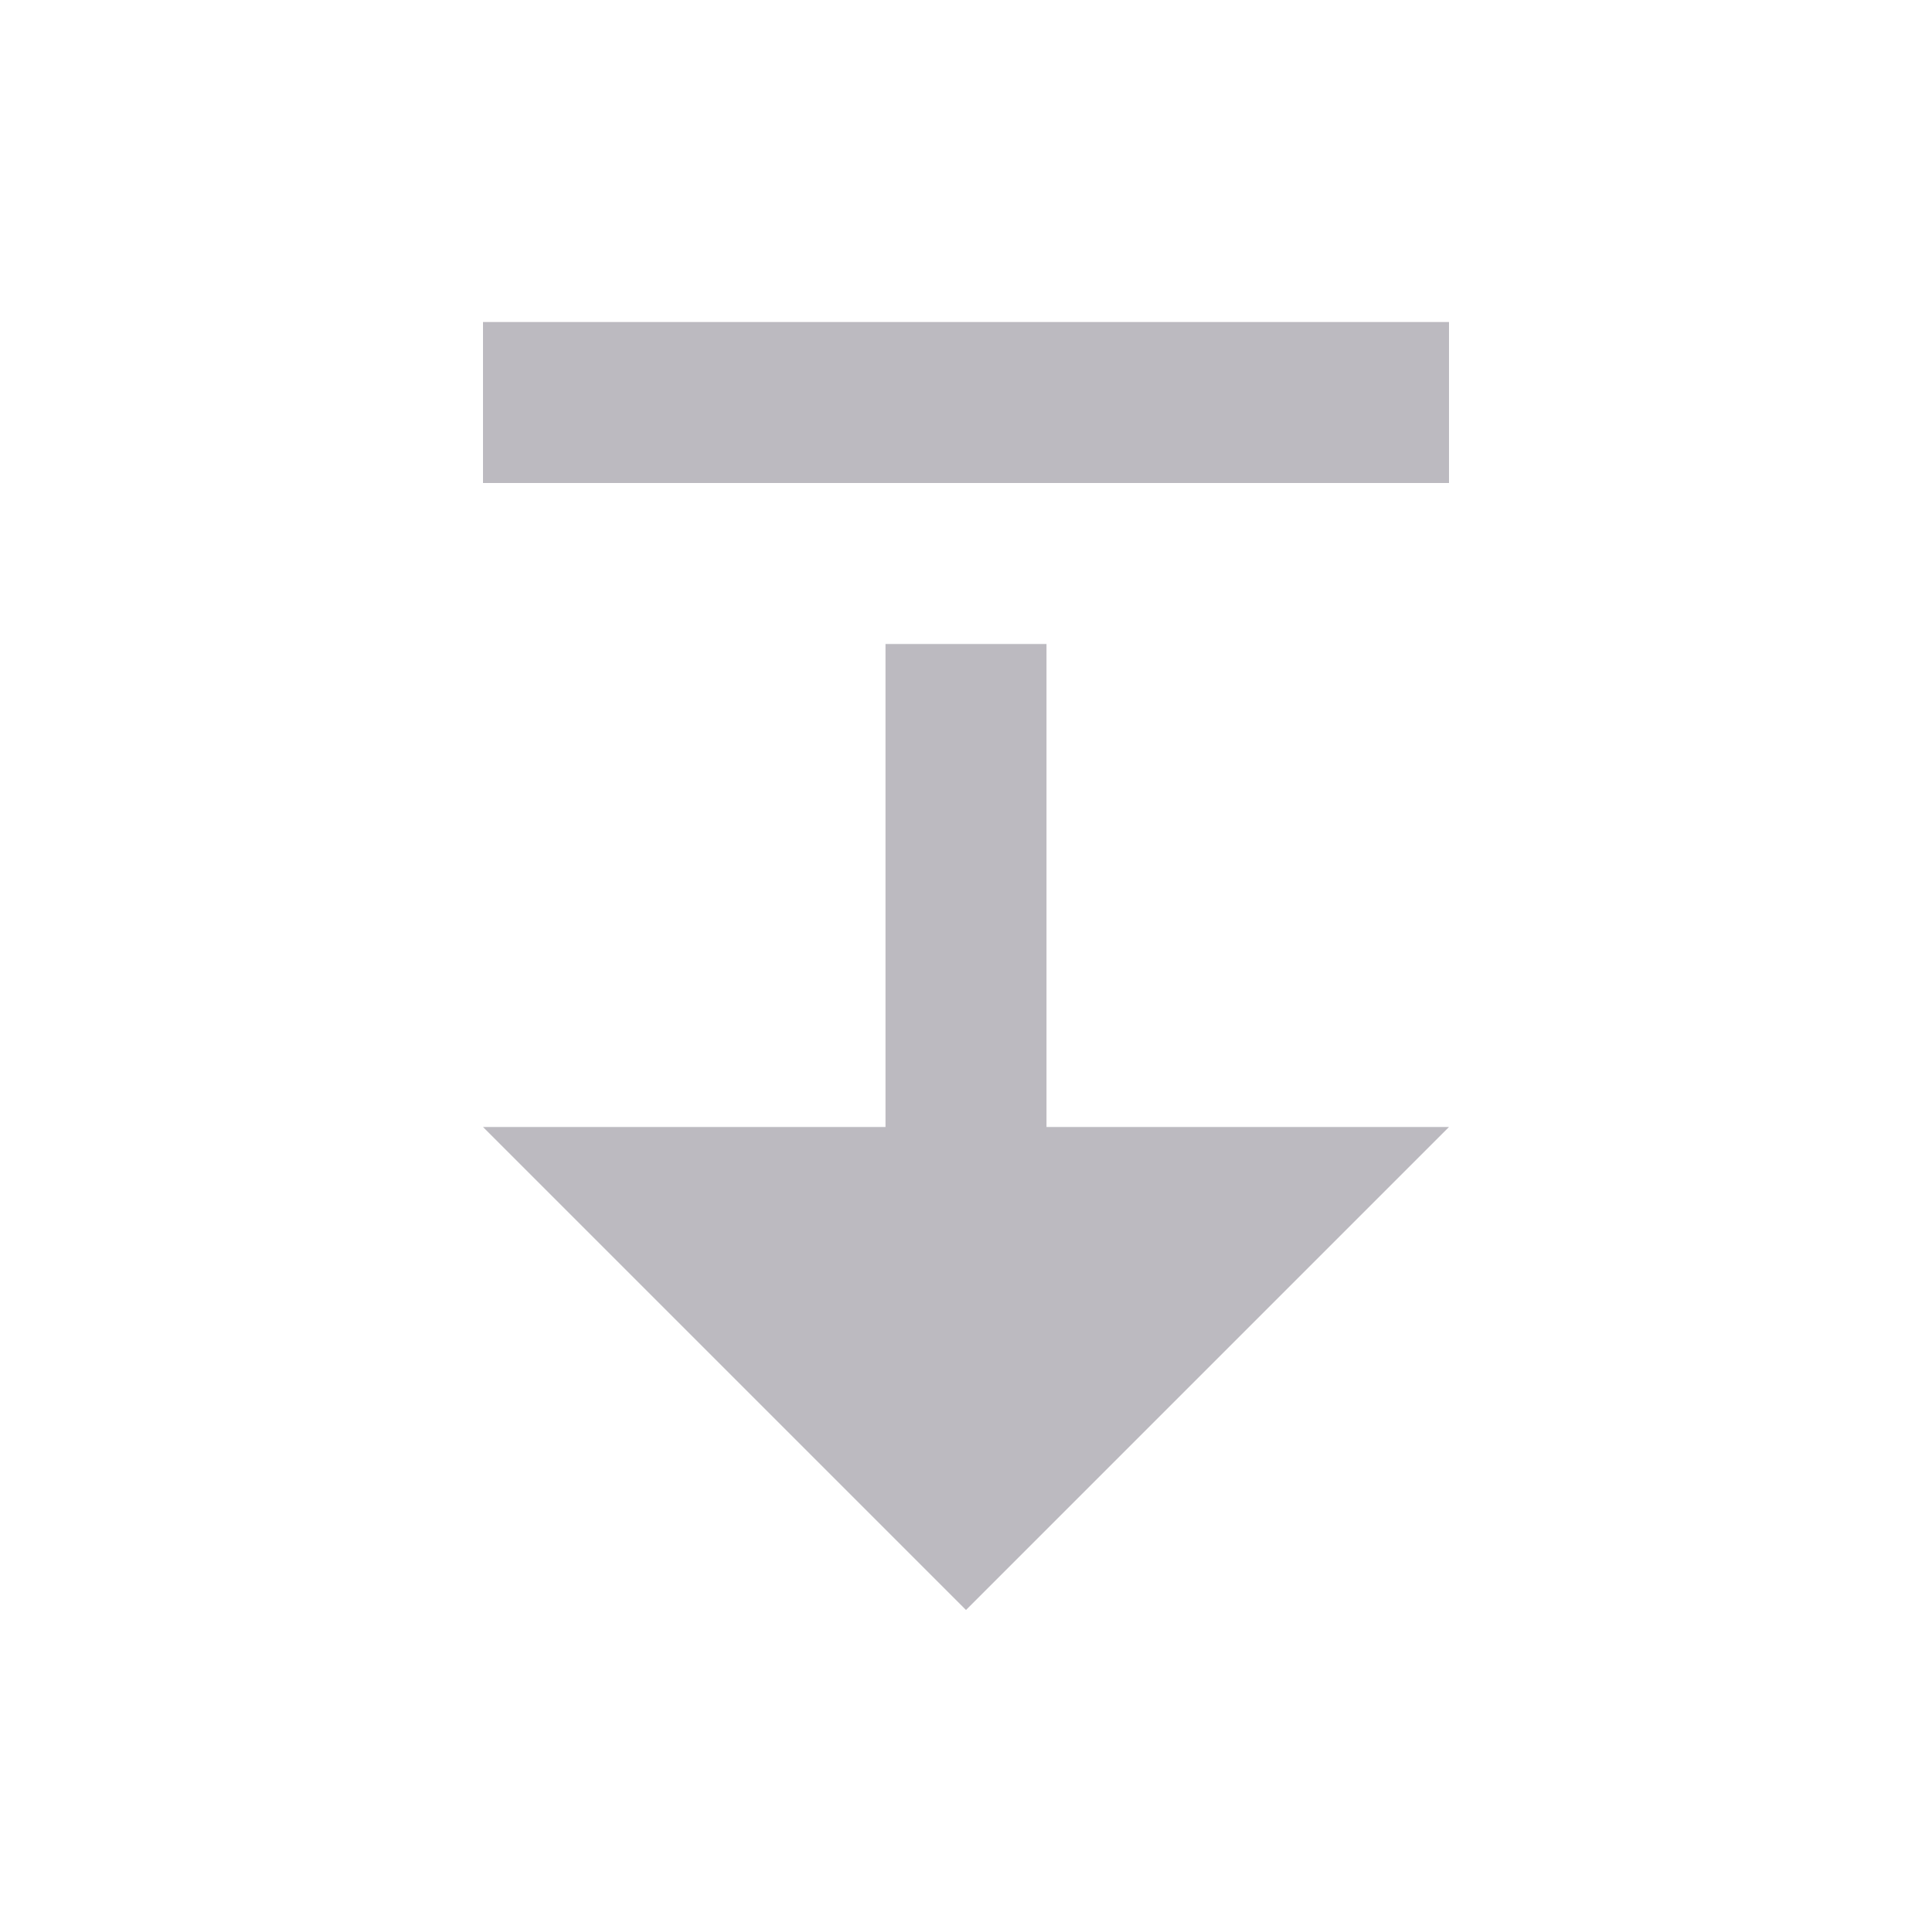 <svg width="15" height="15" viewBox="0 0 15 15" fill="none" xmlns="http://www.w3.org/2000/svg">
<path d="M3.75 2.5H11.25V3.75H3.75V2.5ZM6.875 5V8.75H3.75L7.5 12.5L11.25 8.75H8.125V5H6.875Z" fill="#BCBAC0"/>
</svg>

